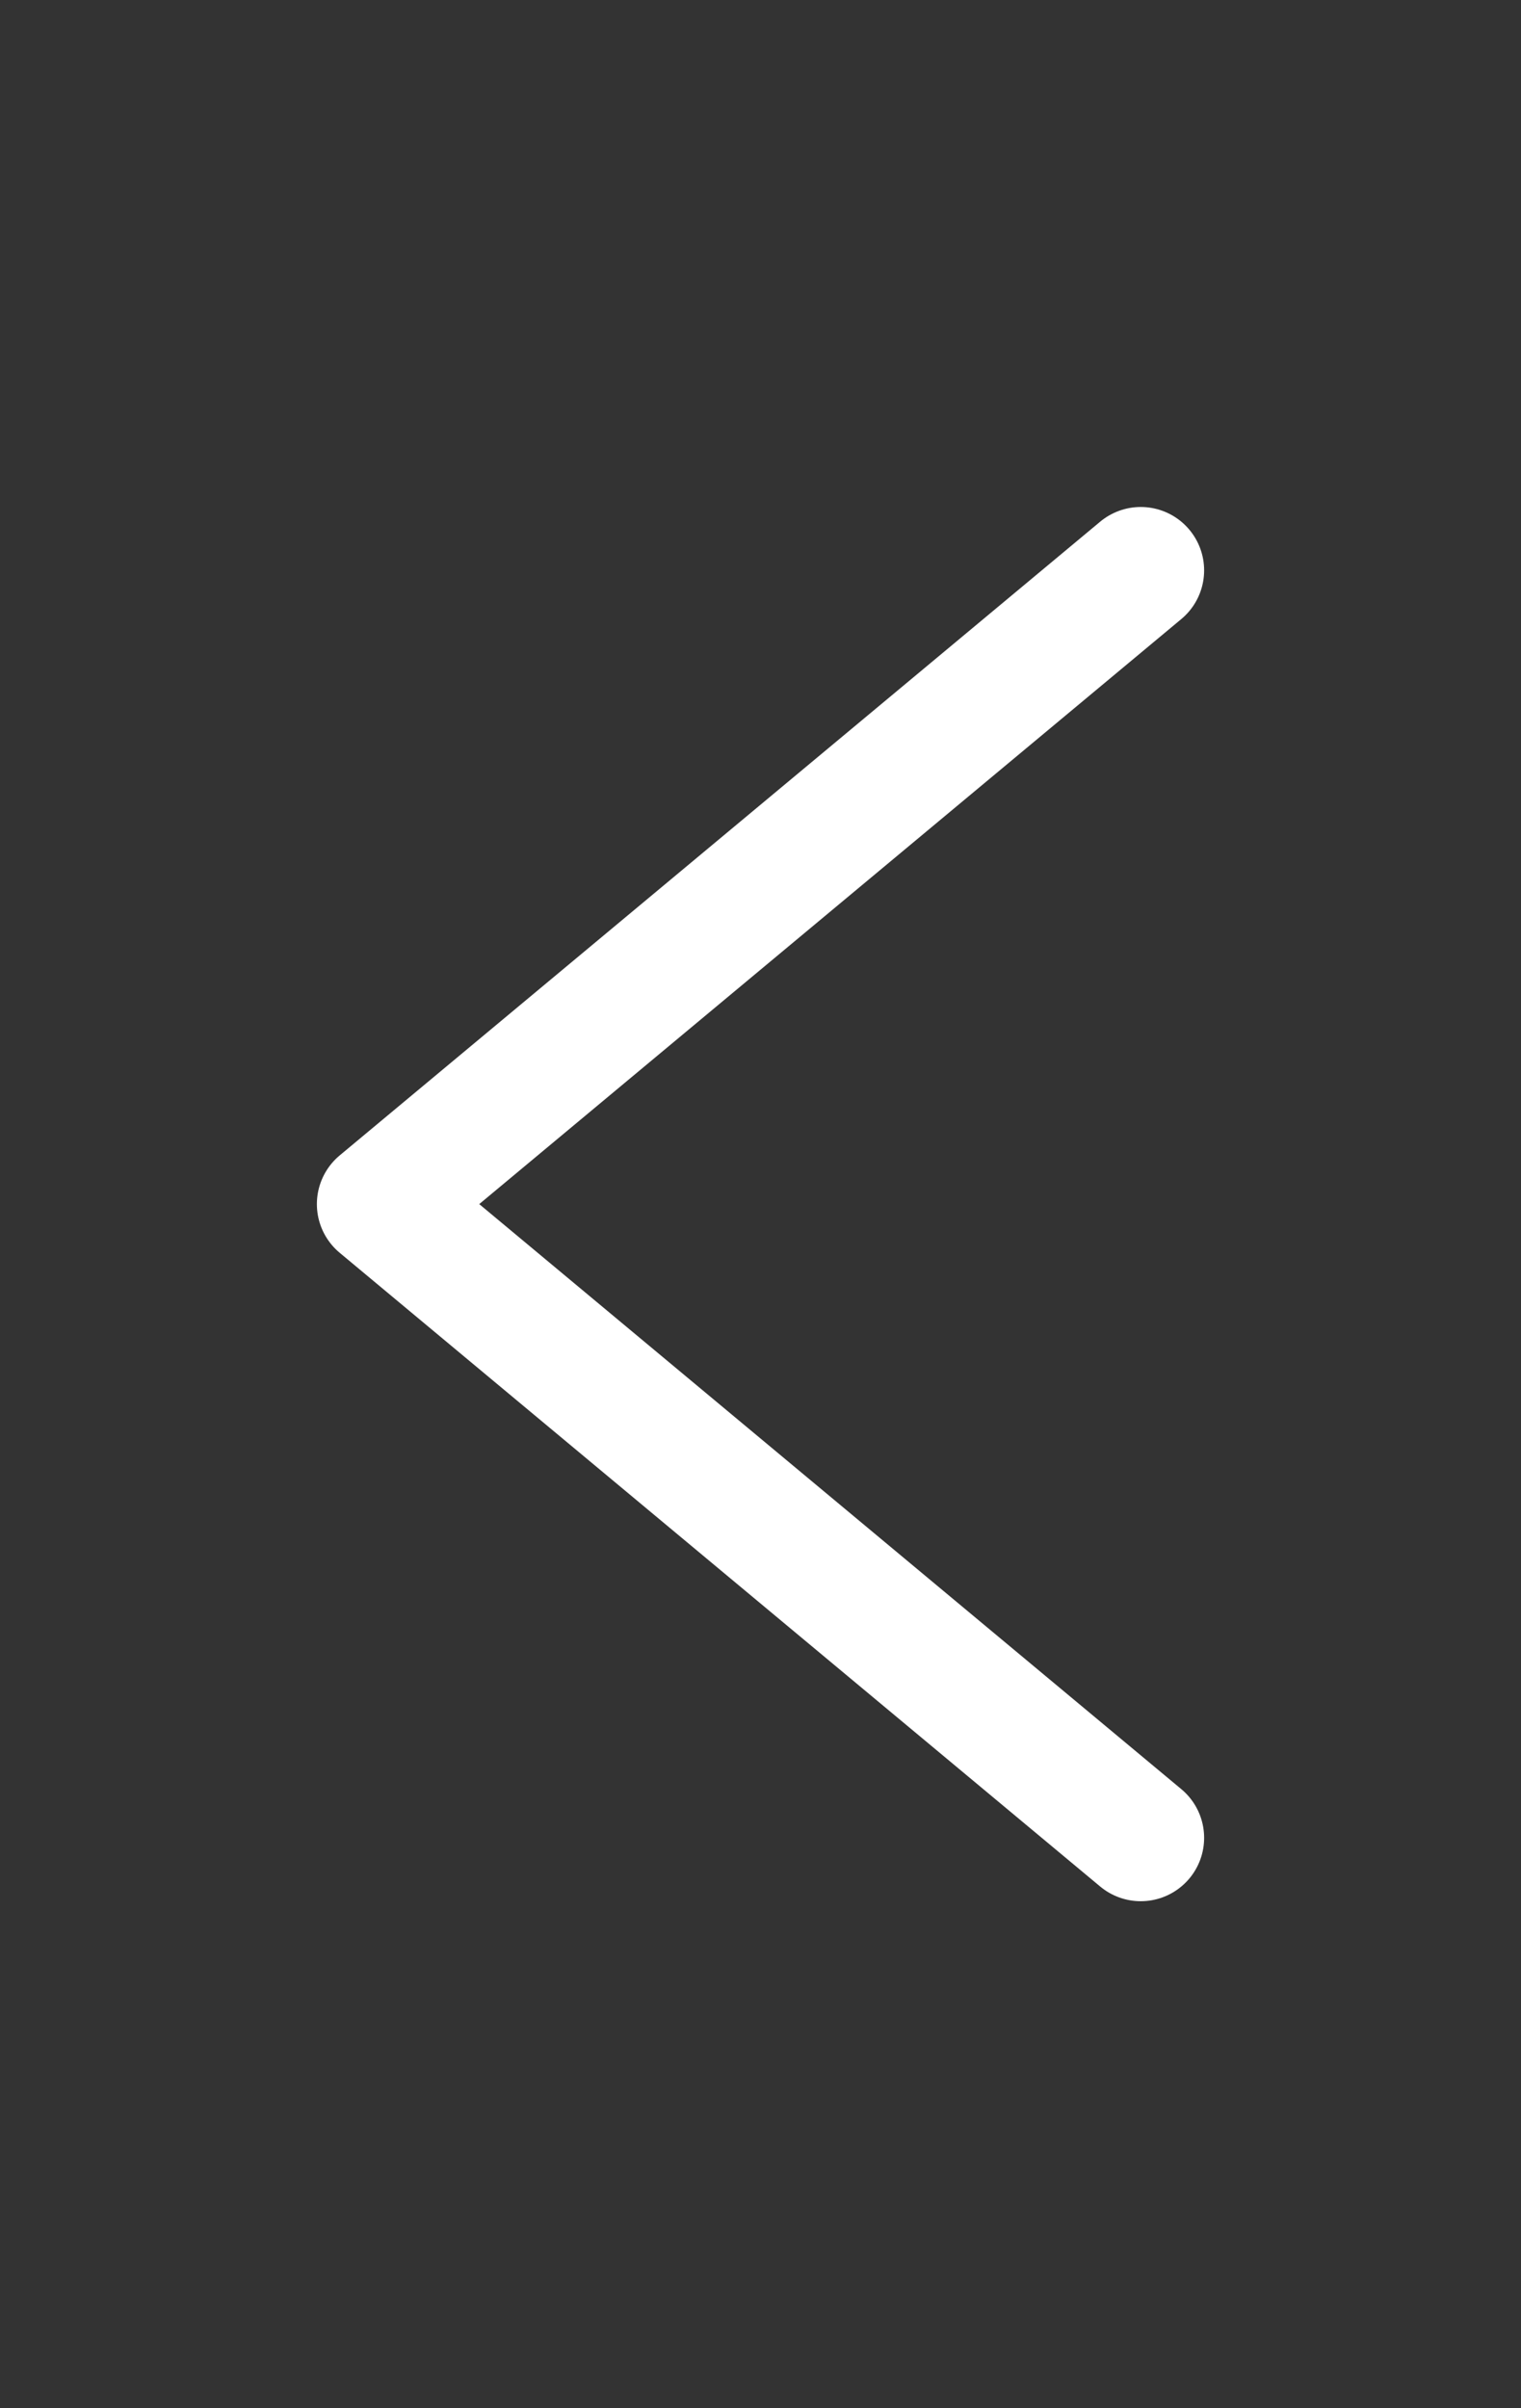 <svg width="24" height="38" viewBox="0 0 24 38" fill="none" xmlns="http://www.w3.org/2000/svg">
<rect x="0" y="0" width="24" height="38" fill="#333333" stroke="none"/>
<path d="M18 29L6 19L18 9" stroke="white" stroke-width="2" stroke-linecap="round" stroke-linejoin="round"/>
</svg>
